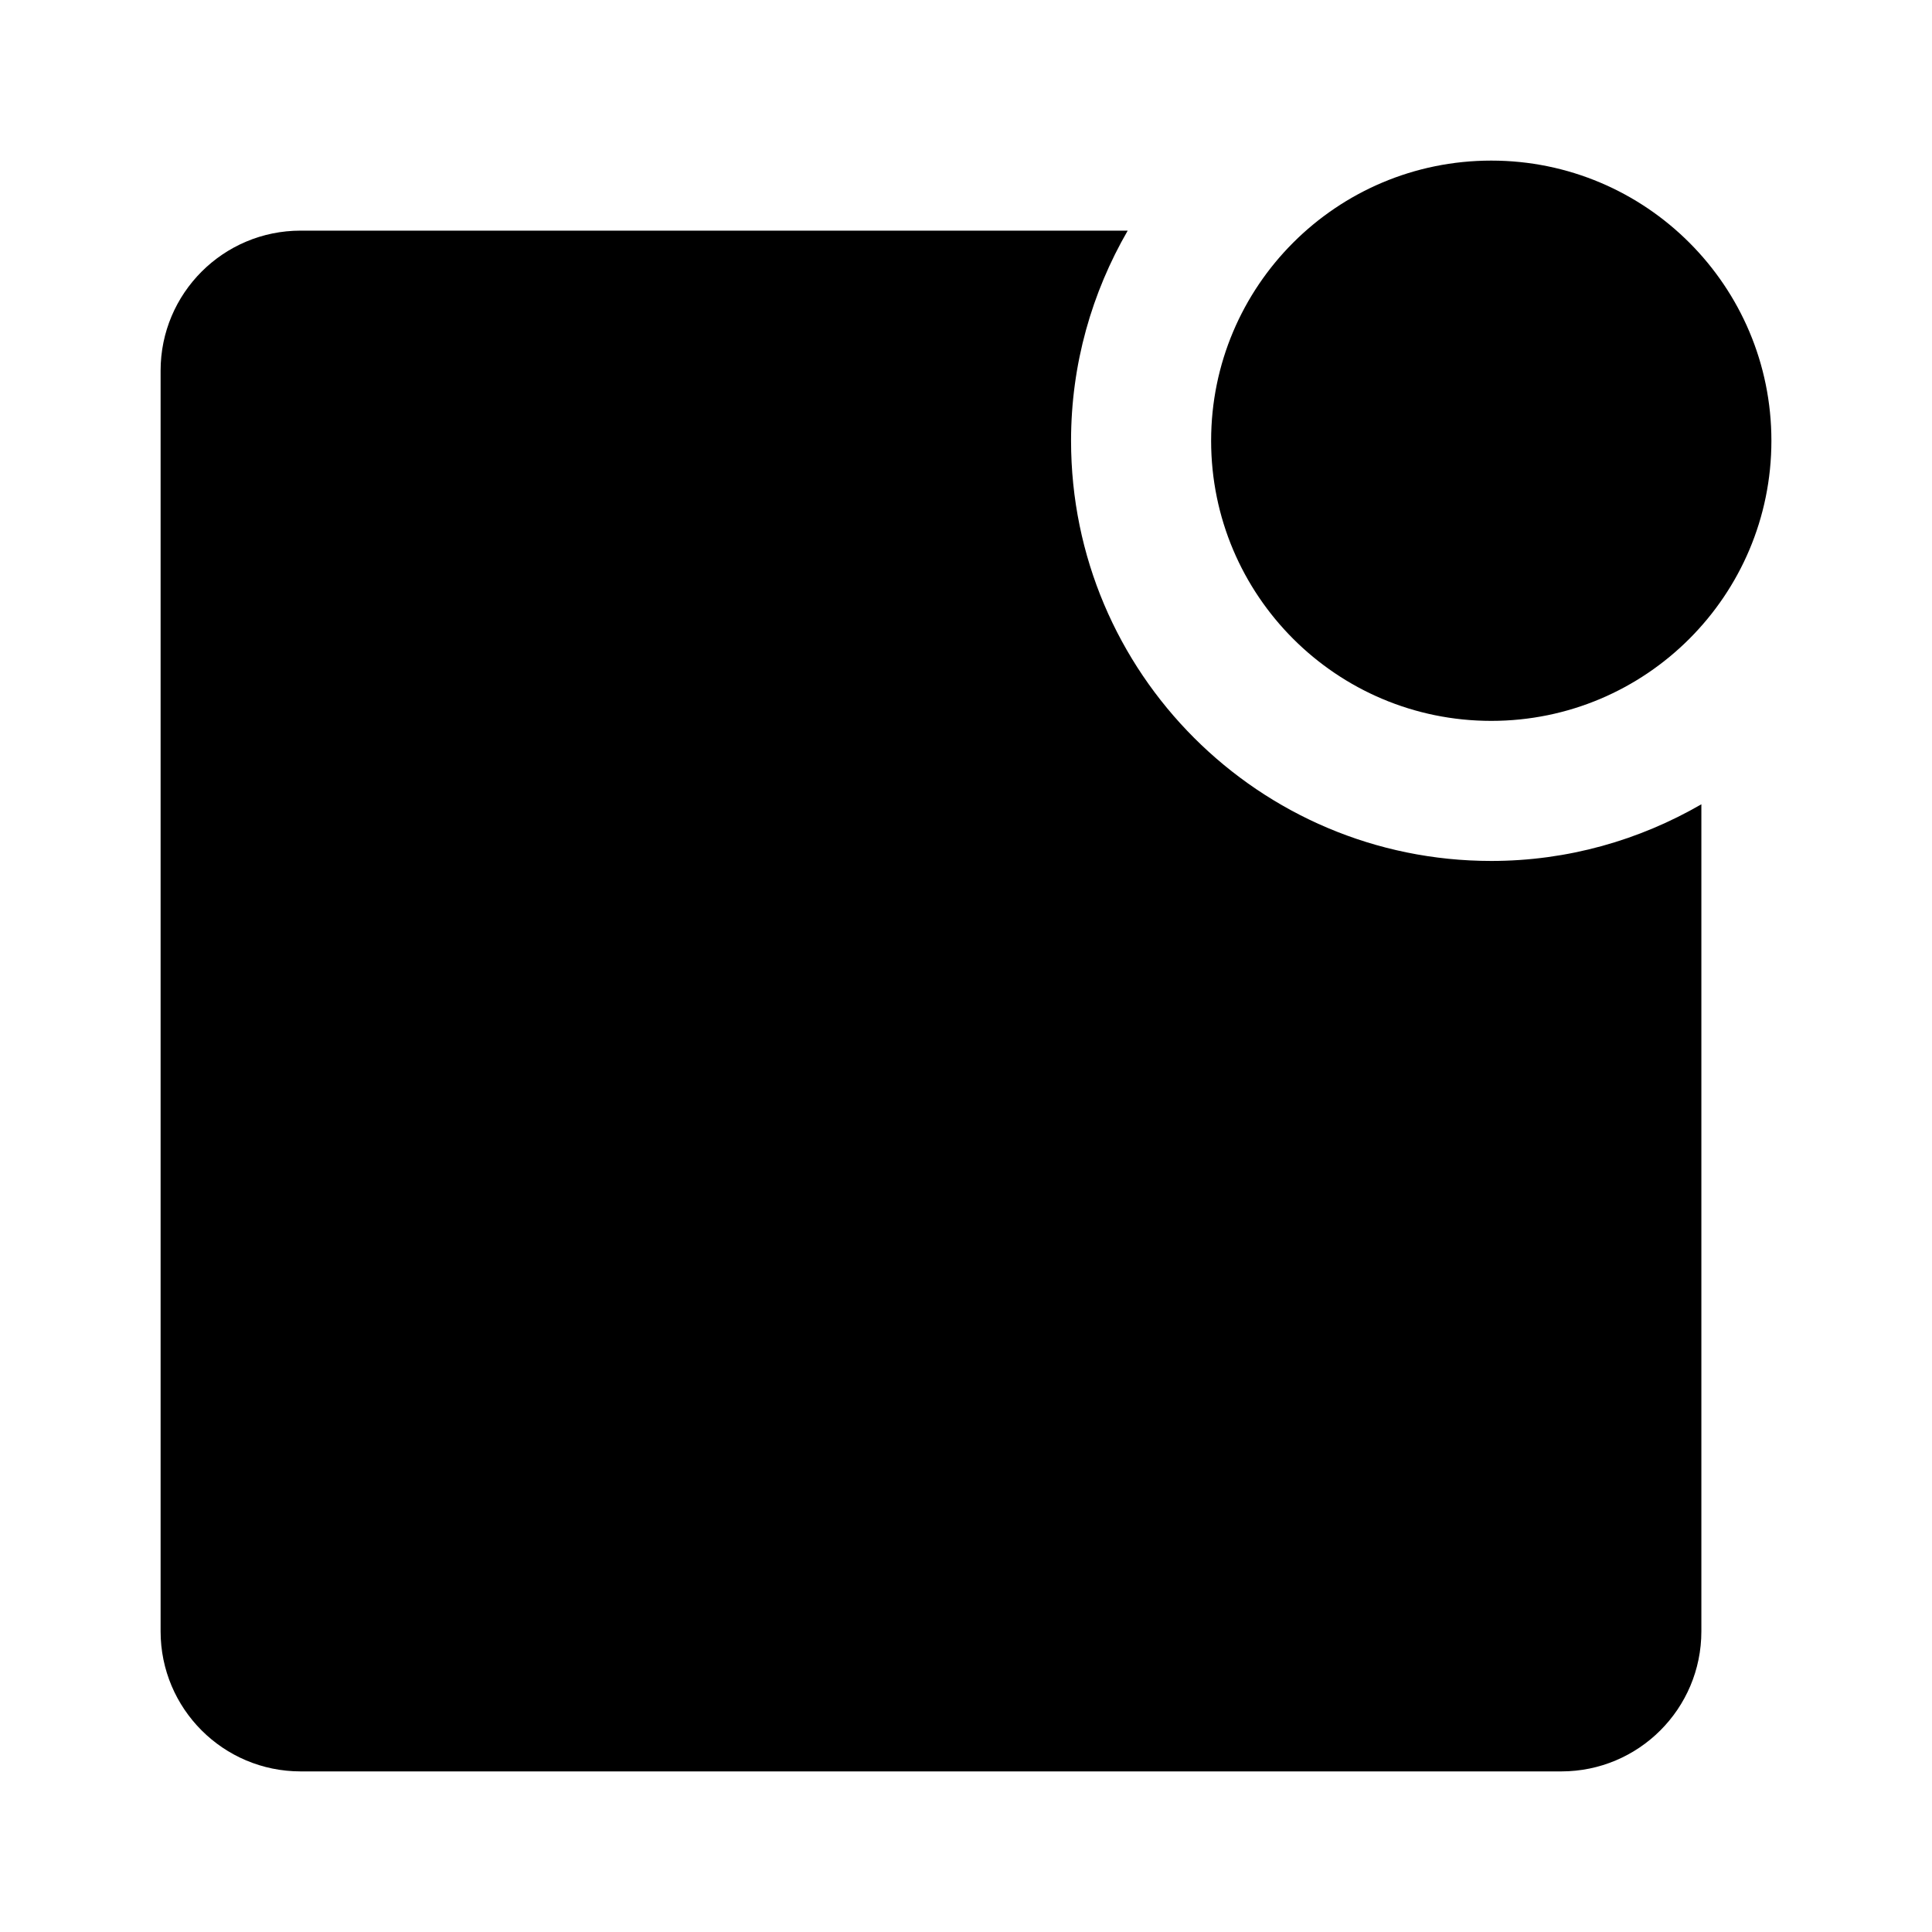 <svg width='24' height='24' viewBox='0 0 24 24' xmlns='http://www.w3.org/2000/svg' xmlns:xlink='http://www.w3.org/1999/xlink'><rect width='24' height='24' stroke='none' opacity='0'/>


<g transform="matrix(0.87 0 0 0.87 12 12)" >
<path style="stroke: none; stroke-width: 1; stroke-dasharray: none; stroke-linecap: butt; stroke-dashoffset: 0; stroke-linejoin: miter; stroke-miterlimit: 4; fill-rule: nonzero; opacity: 1;" transform=" translate(-15.5, -14.5)" d="M 23 3 C 20.791 3 19 4.791 19 7 C 19 9.209 20.791 11 23 11 C 25.209 11 27 9.209 27 7 C 27 4.791 25.209 3 23 3 z M 6 4 C 4.895 4 4 4.895 4 6 L 4 24 C 4 25.105 4.895 26 6 26 L 24 26 C 25.105 26 26 25.105 26 24 L 26 12.191 C 25.117 12.702 24.094 13 23 13 C 19.686 13 17 10.314 17 7 C 17 5.906 17.298 4.883 17.809 4 L 6 4 z" stroke-linecap="round" />
</g>
</svg>